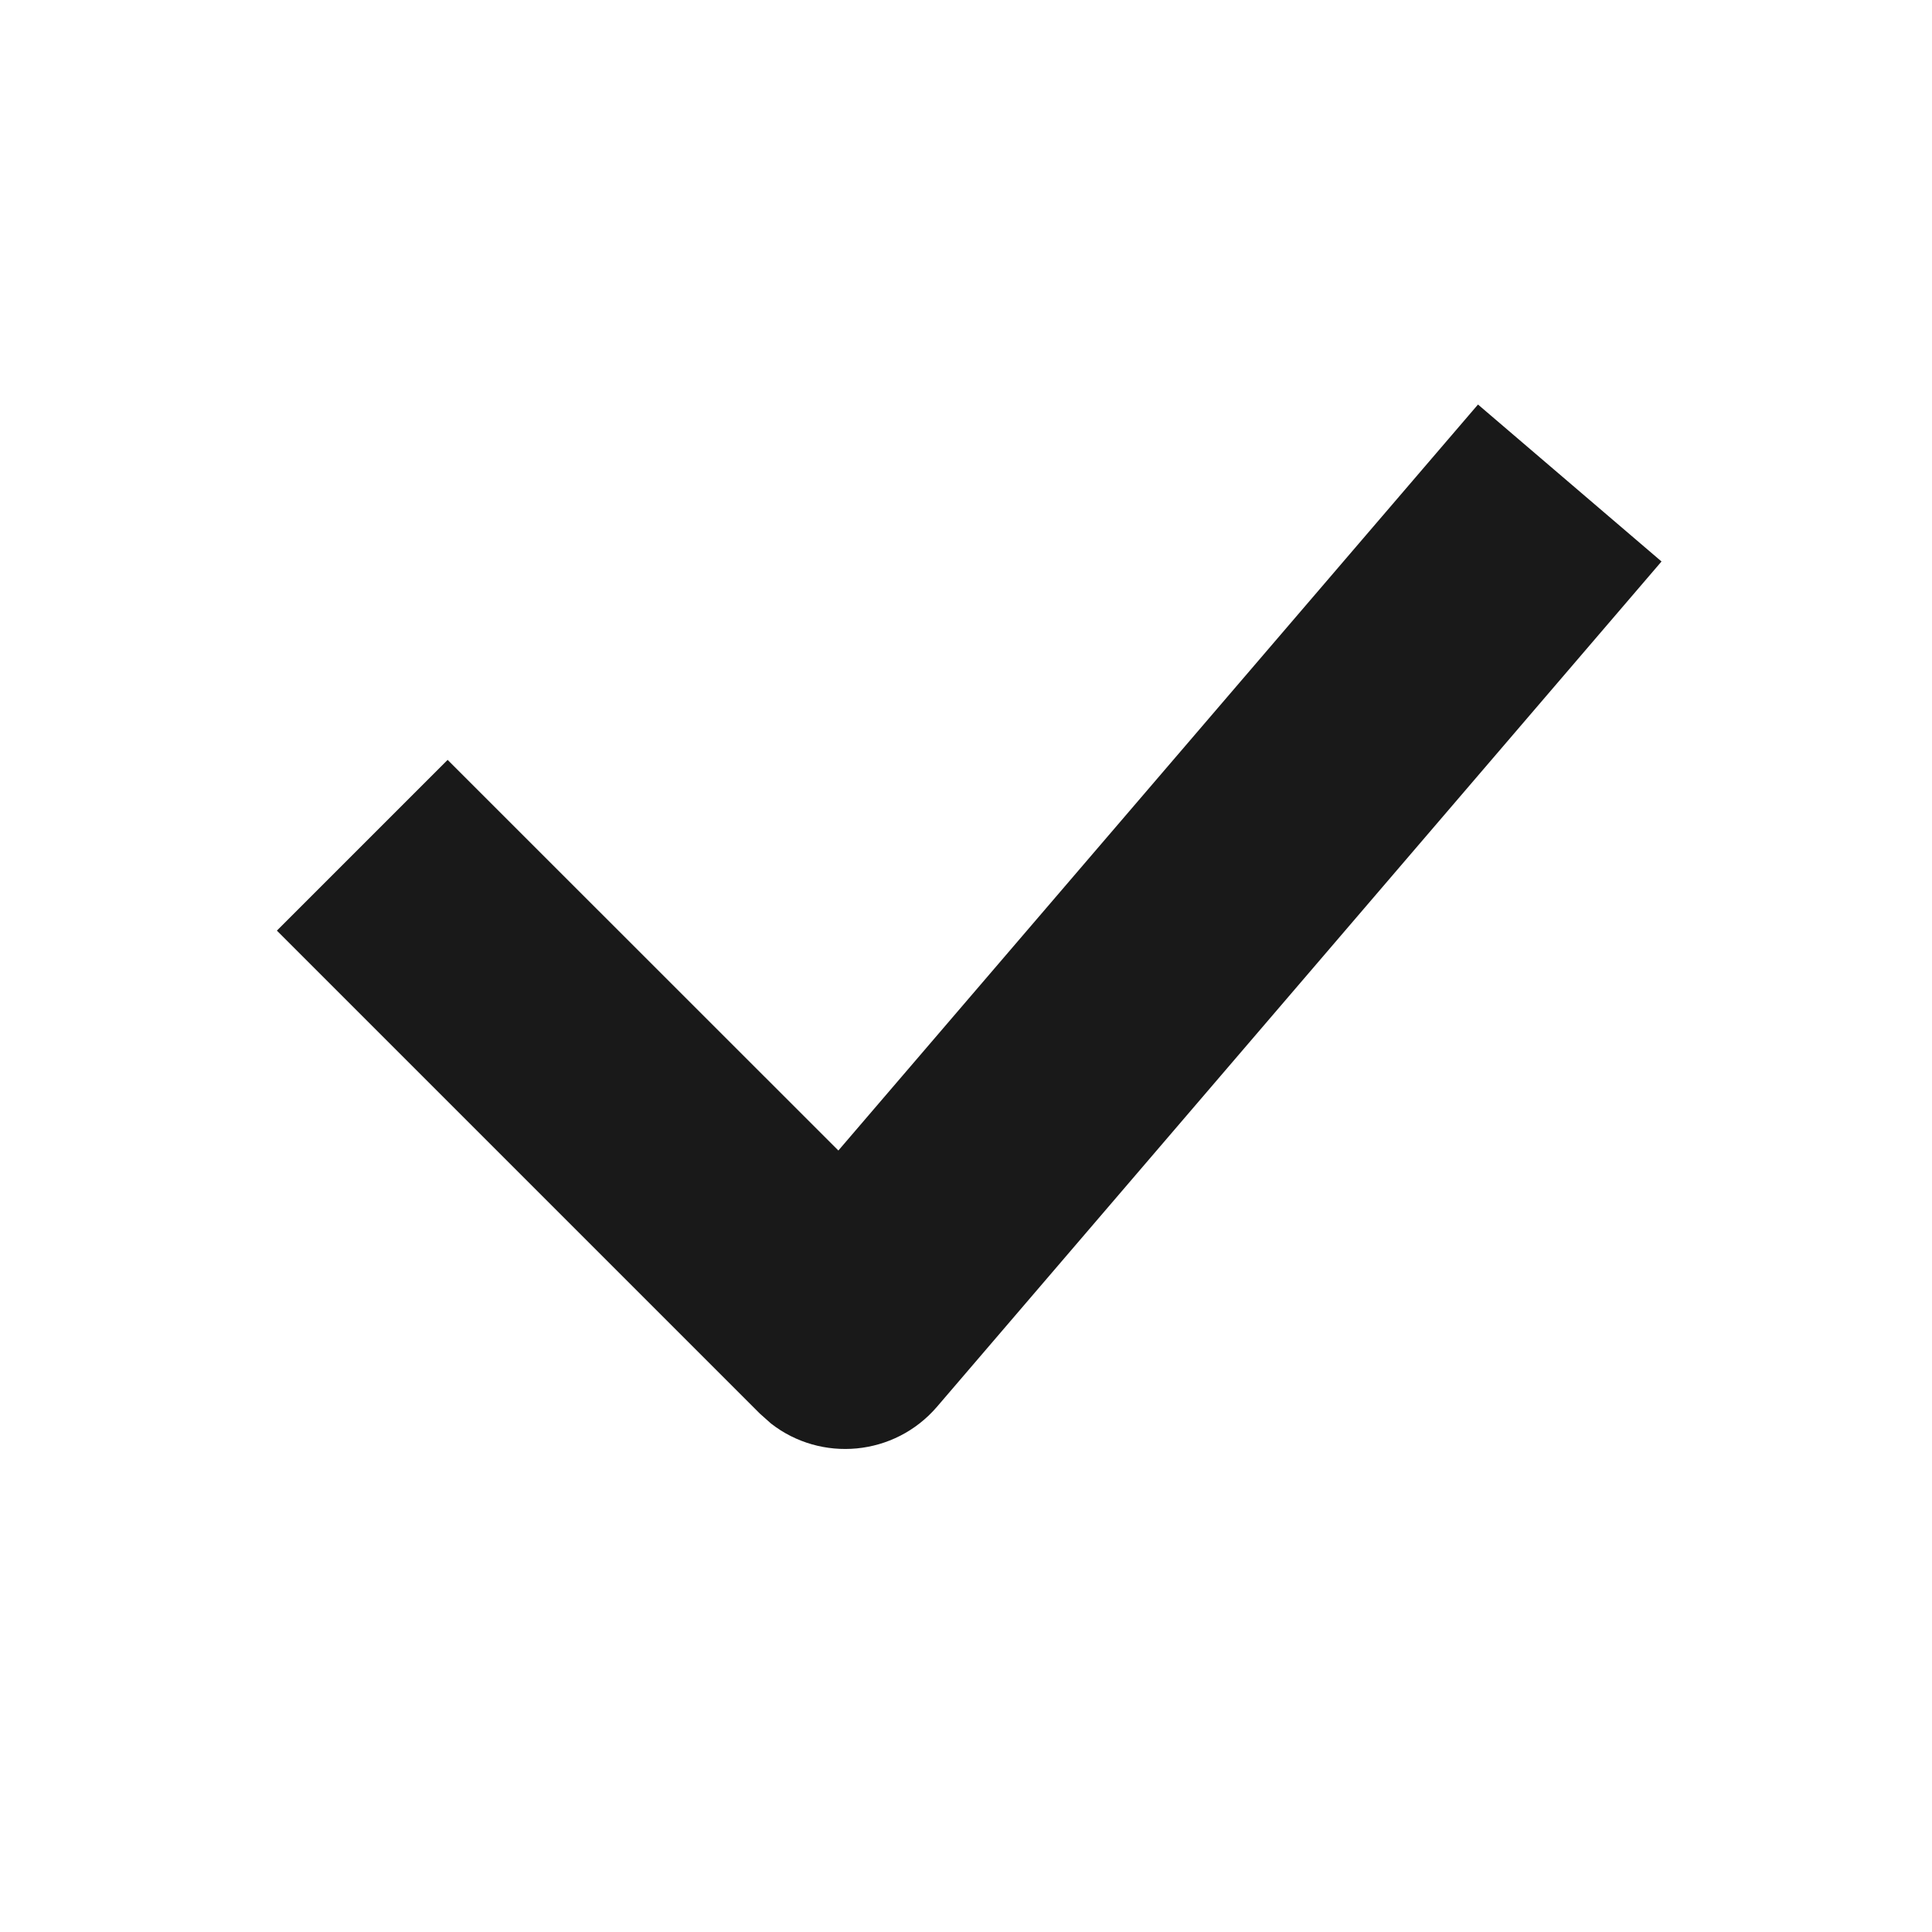 <svg xmlns="http://www.w3.org/2000/svg" xmlns:xlink="http://www.w3.org/1999/xlink" width="16" height="16" viewBox="0 0 16 16">
    <defs>
        <filter id="76onfmf9ua">
            <feColorMatrix in="SourceGraphic" values="0 0 0 0 1 0 0 0 0 1 0 0 0 0 1 0 0 0 1 0"/>
        </filter>
        <path id="jx0hhyzc5b" d="M10.24.35l1.52 1.3-6 7c-.353.411-.96.463-1.375.139l-.092-.082-4-4 1.414-1.414 3.236 3.235L10.241.349z"/>
    </defs>
    <g fill="none" fill-rule="evenodd">
        <g>
            <g>
                <g>
                    <g>
                        <g filter="url(#76onfmf9ua)" transform="translate(-1038 -552) translate(700 468) translate(0 64) translate(264) translate(74 16)">
                            <g>
                                <g transform="translate(0 4) translate(2 3)">
                                    <use fill="#191919" fill-rule="nonzero" xlink:href="#jx0hhyzc5b"/>
                                </g>
                            </g>
                        </g>
                    </g>
                </g>
            </g>
        </g>
    </g>
</svg>

